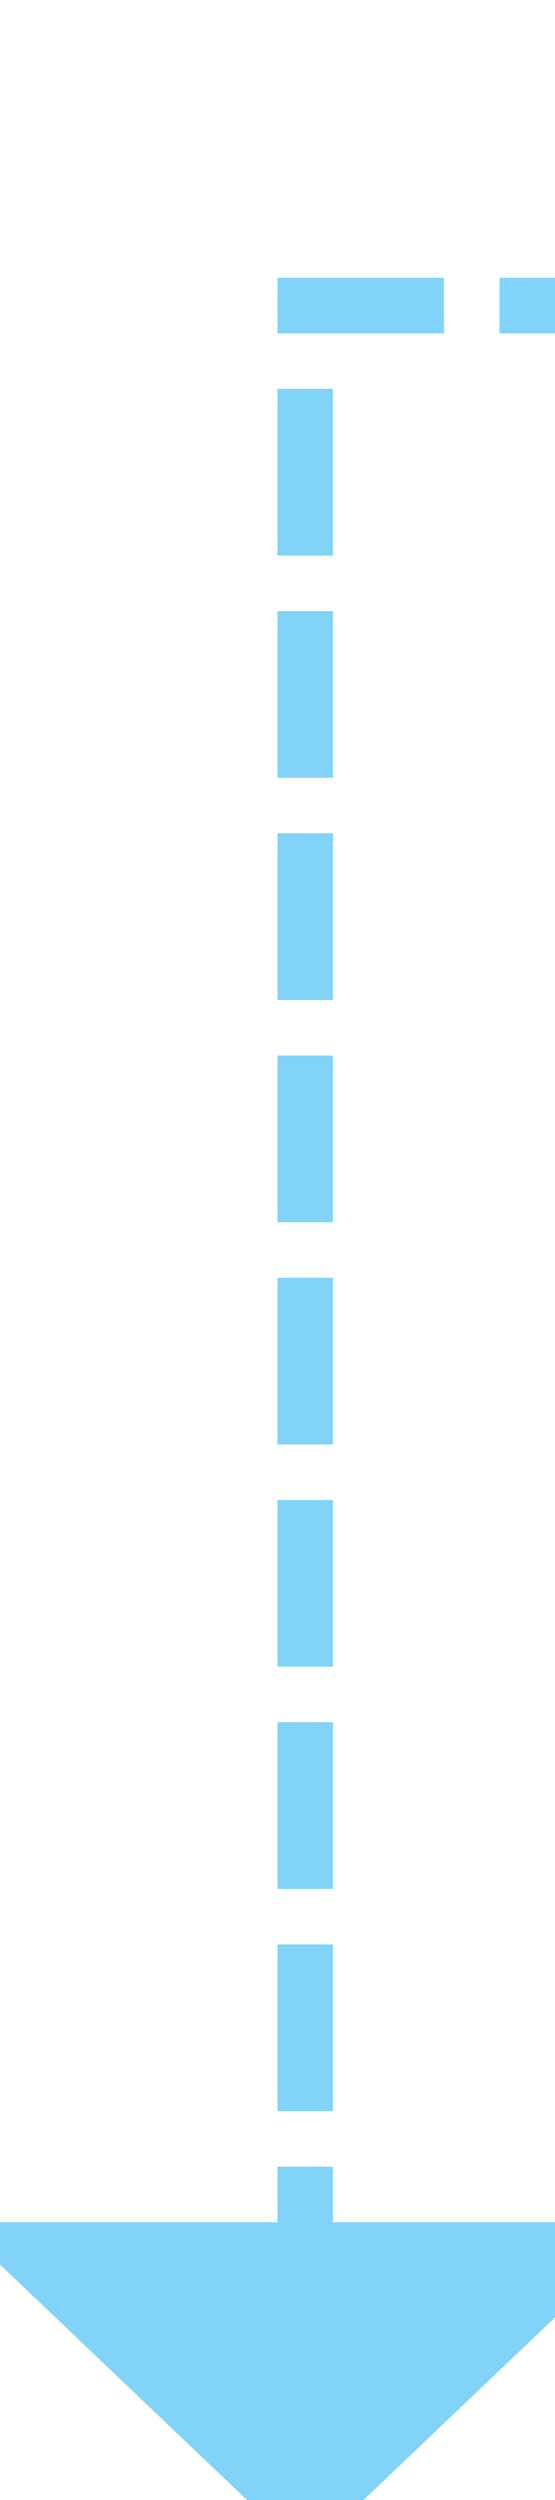 ﻿<?xml version="1.0" encoding="utf-8"?>
<svg version="1.1" xmlns:xlink="http://www.w3.org/1999/xlink" width="10px" height="45px" preserveAspectRatio="xMidYMin meet" viewBox="346 845  8 45" xmlns="http://www.w3.org/2000/svg">
  <defs>
    <mask fill="white" id="clip250">
      <path d="M 472 837  L 518 837  L 518 862  L 472 862  Z M 341 837  L 643 837  L 643 899  L 341 899  Z " fill-rule="evenodd" />
    </mask>
  </defs>
  <path d="M 640.5 891  L 640.5 850.5  L 350.5 850.5  L 350.5 886  " stroke-width="1" stroke-dasharray="3,1" stroke="#81d3f8" fill="none" mask="url(#clip250)" />
  <path d="M 344.2 885  L 350.5 891  L 356.8 885  L 344.2 885  Z " fill-rule="nonzero" fill="#81d3f8" stroke="none" mask="url(#clip250)" />
</svg>